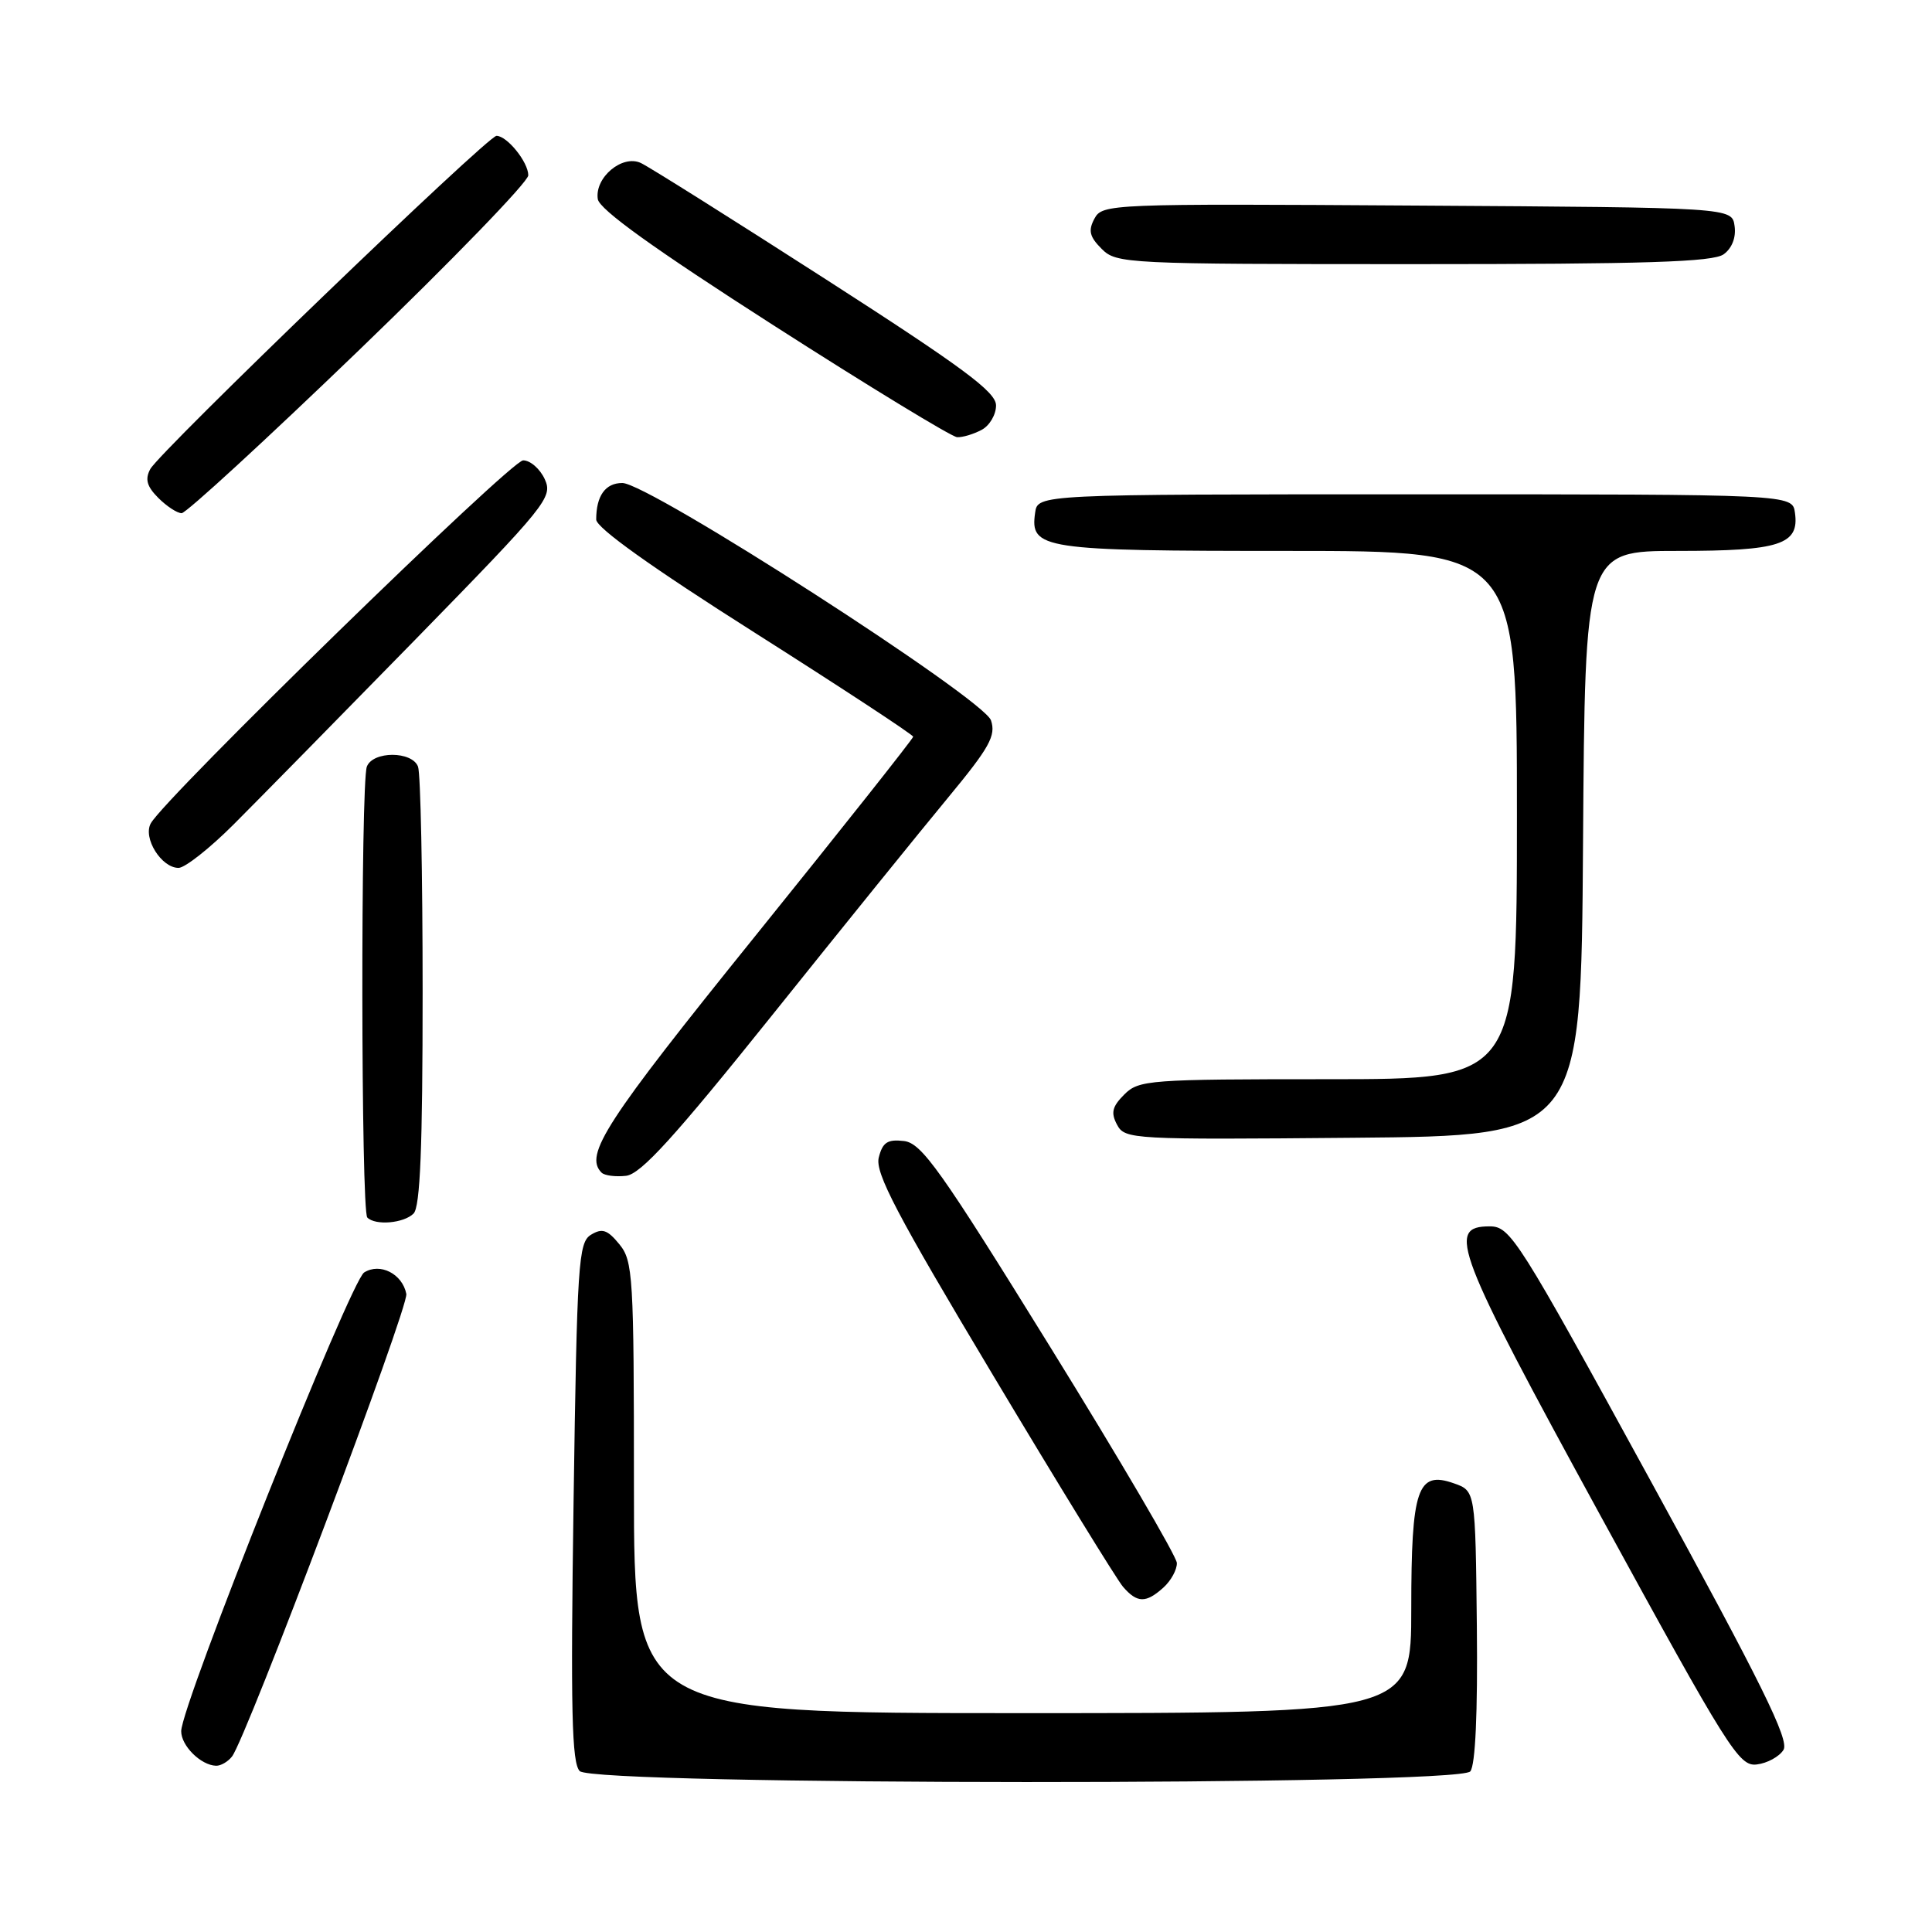 <?xml version="1.0" encoding="UTF-8" standalone="no"?>
<!DOCTYPE svg PUBLIC "-//W3C//DTD SVG 1.1//EN" "http://www.w3.org/Graphics/SVG/1.1/DTD/svg11.dtd" >
<svg xmlns="http://www.w3.org/2000/svg" xmlns:xlink="http://www.w3.org/1999/xlink" version="1.1" viewBox="0 0 256 256">
 <g >
 <path fill="currentColor"
d=" M 194.82 234.72 C 195.50 233.90 195.81 226.97 195.69 215.50 C 195.50 197.55 195.50 197.55 192.65 196.55 C 187.81 194.84 187.00 197.24 187.00 213.19 C 187.00 227.00 187.00 227.00 135.50 227.00 C 84.00 227.00 84.00 227.00 84.00 197.11 C 84.00 169.02 83.88 167.08 82.06 164.86 C 80.49 162.94 79.79 162.71 78.31 163.61 C 76.64 164.63 76.46 167.28 76.00 199.04 C 75.60 226.67 75.76 233.62 76.82 234.68 C 78.74 236.59 193.23 236.63 194.82 234.72 Z  M 30.74 232.75 C 32.63 230.35 54.18 173.17 53.84 171.45 C 53.32 168.79 50.36 167.28 48.25 168.61 C 46.44 169.74 24.02 225.94 24.01 229.39 C 24.00 231.32 26.61 233.91 28.63 233.97 C 29.25 233.99 30.20 233.44 30.74 232.75 Z  M 236.32 231.87 C 237.13 230.58 233.42 223.08 218.80 196.37 C 201.09 164.00 200.14 162.50 197.38 162.50 C 191.63 162.50 192.83 165.63 212.08 200.85 C 229.04 231.87 230.43 234.09 232.78 233.80 C 234.16 233.64 235.76 232.77 236.32 231.87 Z  M 154.17 210.35 C 155.18 209.43 155.97 207.97 155.94 207.10 C 155.90 206.22 148.36 193.35 139.17 178.50 C 124.59 154.93 122.12 151.46 119.77 151.19 C 117.60 150.94 116.95 151.36 116.44 153.38 C 115.93 155.40 118.81 160.89 131.56 182.19 C 140.21 196.66 147.98 209.29 148.80 210.25 C 150.68 212.43 151.84 212.45 154.17 210.35 Z  M 54.80 160.80 C 55.68 159.92 56.00 152.00 56.00 131.38 C 56.00 115.86 55.73 102.45 55.39 101.58 C 54.59 99.50 49.41 99.50 48.61 101.58 C 47.78 103.74 47.83 160.50 48.67 161.33 C 49.75 162.42 53.51 162.09 54.80 160.80 Z  M 102.33 134.50 C 111.58 122.95 122.07 109.98 125.64 105.67 C 131.13 99.03 131.99 97.48 131.31 95.45 C 130.33 92.56 85.97 64.00 82.46 64.00 C 80.21 64.00 79.00 65.70 79.00 68.84 C 79.00 69.93 86.32 75.16 100.00 83.83 C 111.55 91.16 121.00 97.36 121.00 97.62 C 121.00 97.87 111.55 109.80 100.00 124.12 C 80.19 148.68 77.37 153.03 79.71 155.38 C 80.10 155.77 81.57 155.96 82.96 155.80 C 84.92 155.57 89.33 150.72 102.33 134.50 Z  M 209.76 111.75 C 210.02 73.00 210.02 73.00 222.32 73.00 C 235.85 73.00 238.44 72.16 237.84 67.94 C 237.50 65.50 237.50 65.50 187.50 65.50 C 137.50 65.50 137.50 65.50 137.16 67.94 C 136.47 72.77 137.99 73.00 170.69 73.00 C 201.00 73.00 201.00 73.00 201.00 108.00 C 201.00 143.00 201.00 143.00 176.00 143.00 C 152.24 143.00 150.90 143.10 148.98 145.02 C 147.36 146.64 147.17 147.45 148.02 149.04 C 149.05 150.97 150.01 151.02 179.29 150.76 C 209.50 150.50 209.50 150.50 209.76 111.75 Z  M 30.95 109.25 C 34.11 106.09 44.94 95.07 55.02 84.76 C 72.46 66.90 73.27 65.90 72.19 63.51 C 71.56 62.13 70.27 61.00 69.32 61.00 C 67.70 61.00 21.87 105.67 19.98 109.10 C 18.91 111.03 21.38 115.00 23.66 115.00 C 24.50 115.00 27.79 112.41 30.95 109.25 Z  M 47.57 46.40 C 59.91 34.51 70.00 24.09 70.00 23.23 C 70.00 21.48 67.19 18.00 65.79 18.00 C 64.61 18.00 21.17 59.82 19.91 62.16 C 19.19 63.50 19.46 64.46 20.98 65.98 C 22.09 67.09 23.48 68.00 24.07 68.00 C 24.66 68.00 35.24 58.28 47.57 46.40 Z  M 130.07 56.96 C 131.13 56.40 131.99 54.93 131.98 53.71 C 131.97 51.93 127.61 48.70 109.41 37.00 C 97.00 29.02 85.98 22.09 84.92 21.60 C 82.46 20.44 78.78 23.52 79.21 26.38 C 79.41 27.75 86.64 32.95 102.50 43.11 C 115.15 51.22 126.09 57.88 126.82 57.93 C 127.54 57.97 129.00 57.53 130.07 56.96 Z  M 228.40 33.69 C 229.50 32.89 230.06 31.45 229.84 29.94 C 229.50 27.50 229.50 27.50 187.79 27.24 C 147.05 26.98 146.06 27.02 145.02 28.97 C 144.17 30.55 144.37 31.37 145.98 32.98 C 147.94 34.94 149.18 35.00 187.31 35.00 C 218.08 35.00 227.01 34.72 228.40 33.69 Z "/>
</g>
</svg>